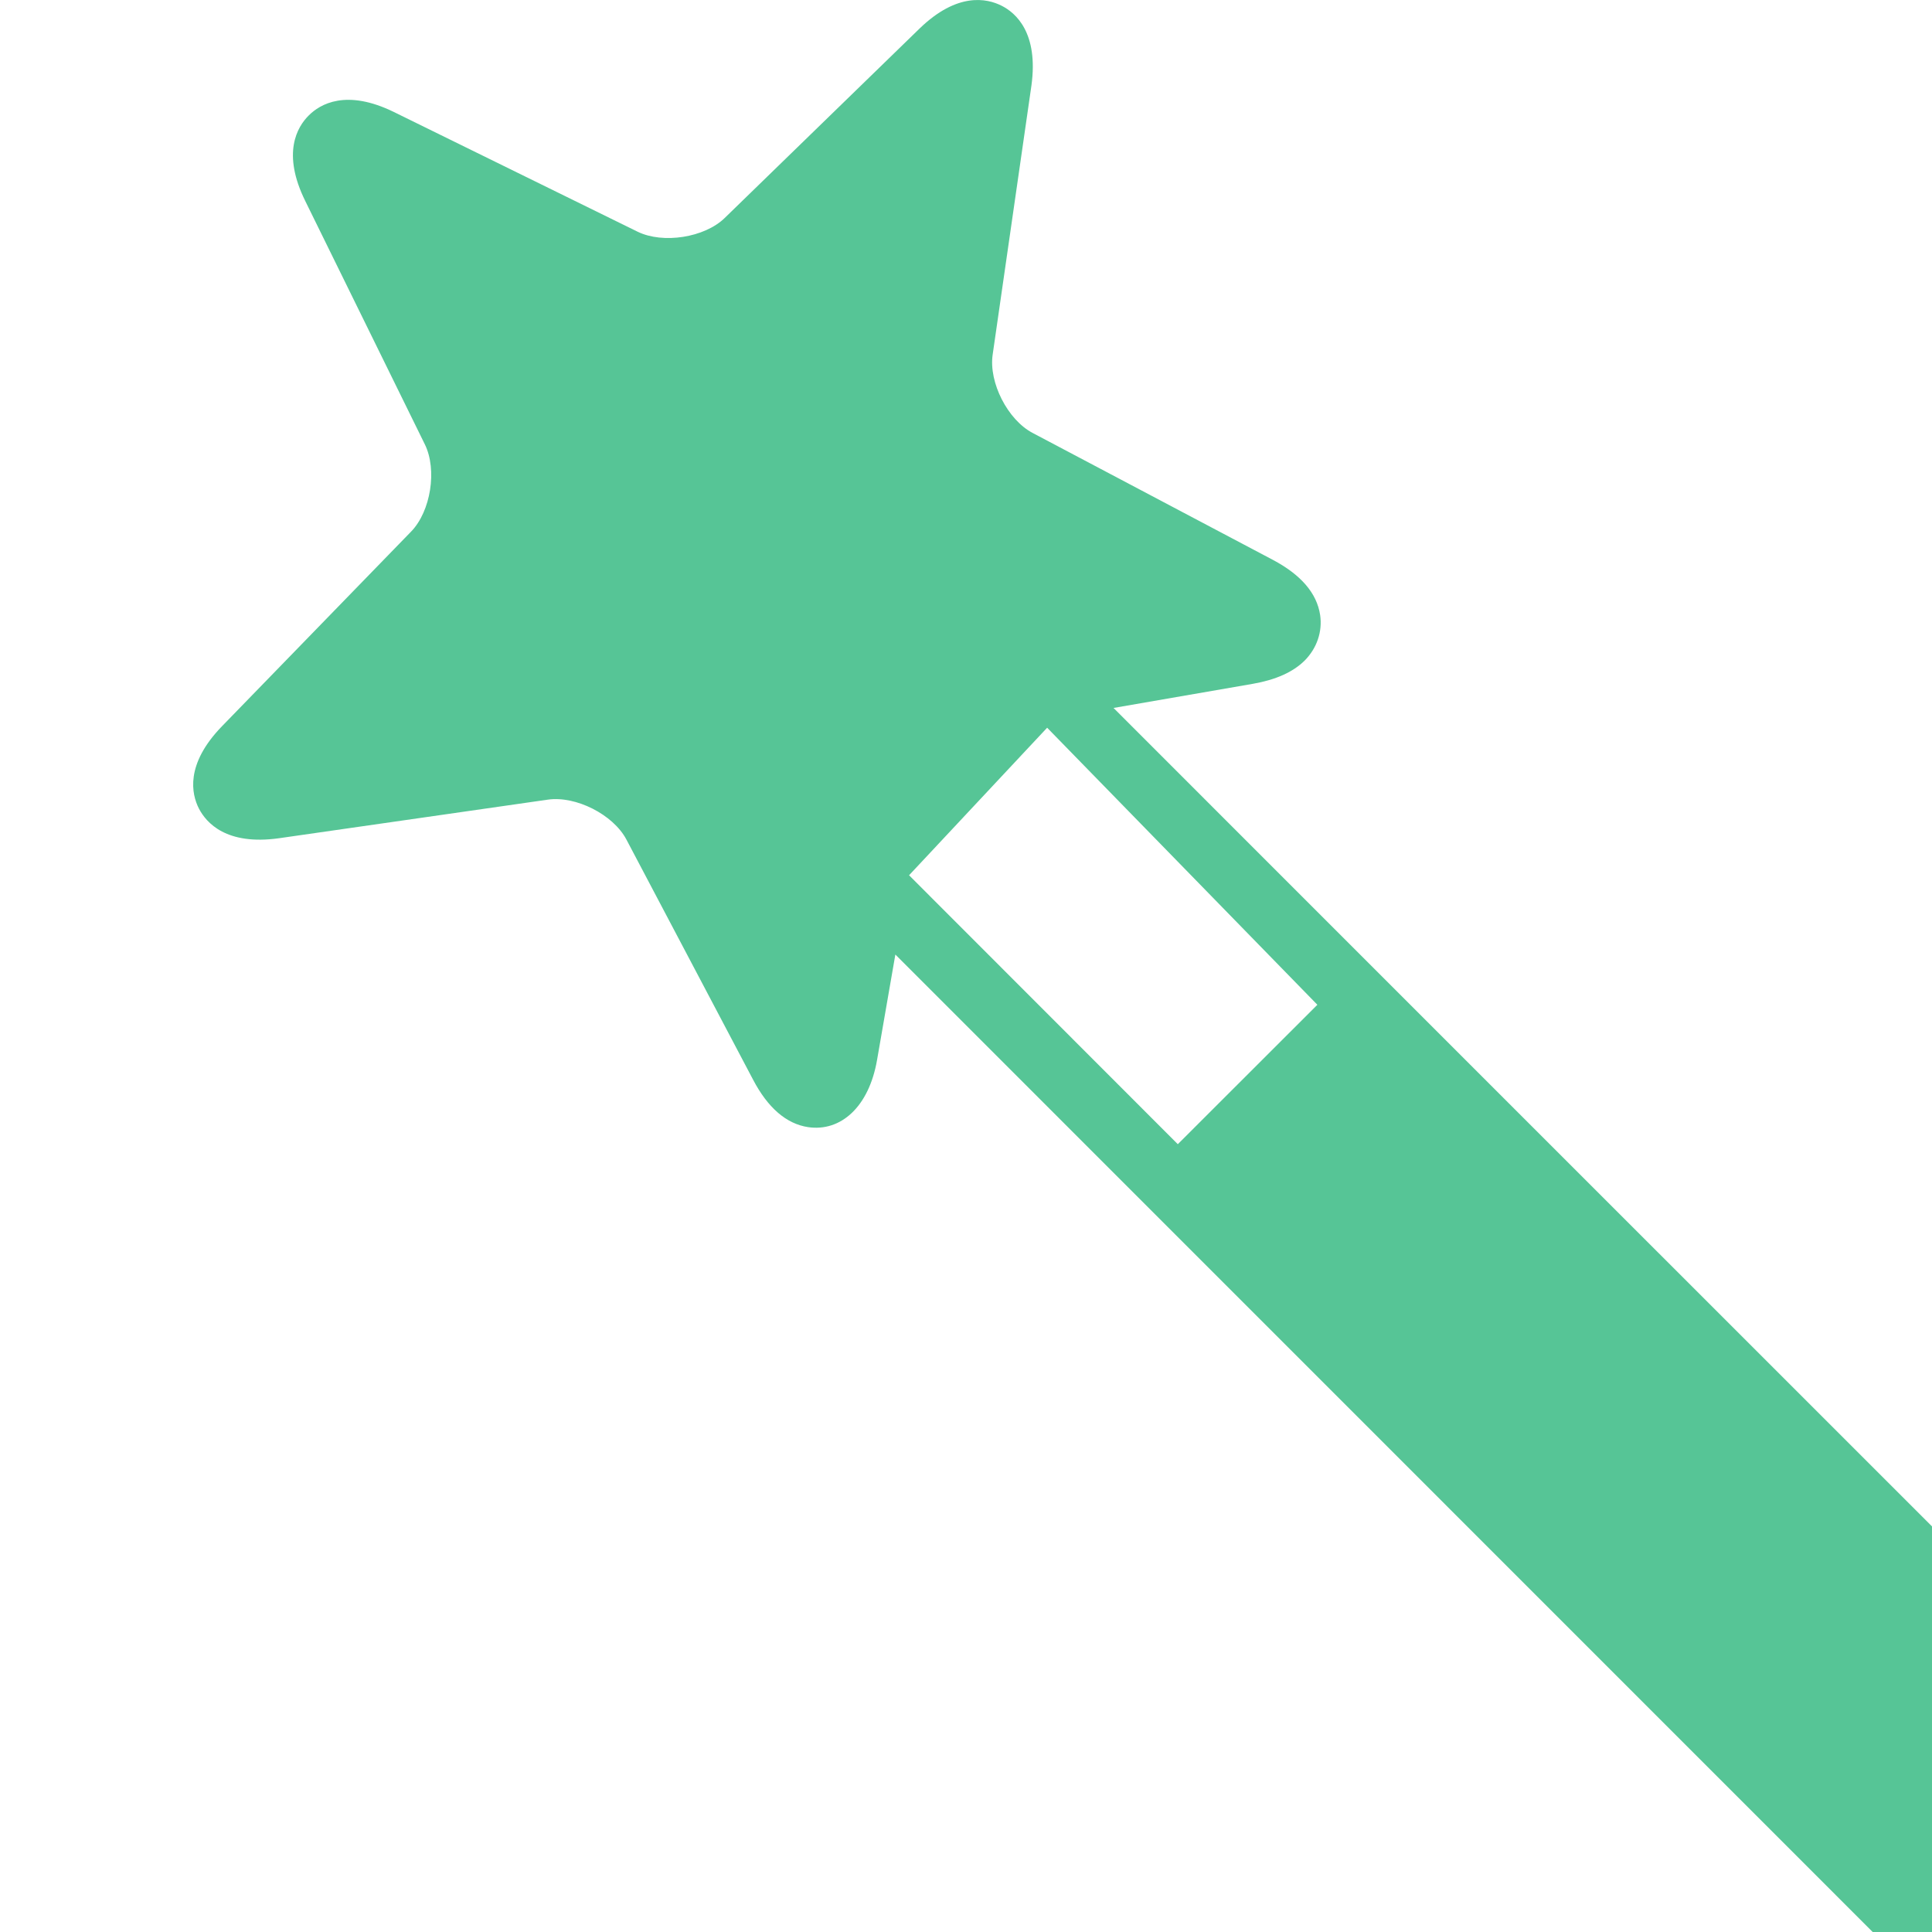<?xml version="1.0" encoding="iso-8859-1"?>
<!-- Generator: Adobe Illustrator 16.0.0, SVG Export Plug-In . SVG Version: 6.00 Build 0)  -->
<!DOCTYPE svg PUBLIC "-//W3C//DTD SVG 1.1//EN" "http://www.w3.org/Graphics/SVG/1.1/DTD/svg11.dtd">
<svg version="1.1" xmlns="http://www.w3.org/2000/svg" xmlns:xlink="http://www.w3.org/1999/xlink" x="0px" y="0px"
 width="24" height="24" viewBox="0 0 24 30" style="enable-background:new 0 0 24 30;" xml:space="preserve" fill="#56c596">
<g id="magic-wand">
	<path id="magic-wand_1_" d="M30.45,27.151l-10.77-10.768l-1.718-1.718l-3.671-3.672l2.165-0.375
		c0.356-0.063,0.621-0.181,0.803-0.361c0.19-0.192,0.278-0.45,0.24-0.707c-0.051-0.34-0.299-0.626-0.735-0.857l-3.729-1.97
		c-0.387-0.203-0.684-0.783-0.621-1.216l0.602-4.179c0.112-0.817-0.242-1.129-0.465-1.24c-0.223-0.112-0.684-0.216-1.275,0.358
		L8.253,3.385C7.94,3.69,7.295,3.79,6.901,3.598L3.118,1.74C2.376,1.376,1.969,1.616,1.793,1.794
		C1.615,1.971,1.374,2.378,1.739,3.119L3.597,6.9c0.194,0.395,0.092,1.04-0.213,1.354l-2.938,3.024
		c-0.575,0.593-0.471,1.054-0.358,1.276c0.115,0.223,0.427,0.577,1.245,0.462l4.173-0.599c0.435-0.063,1.015,0.231,1.22,0.618
		l1.967,3.729c0.229,0.438,0.518,0.687,0.854,0.738c0.504,0.075,0.945-0.309,1.072-1.044l0.284-1.636L26.839,30.76
		c0.795,0.793,2.094,0.793,2.889,0l0.724-0.724C31.243,29.244,31.243,27.945,30.45,27.151z M15.289,17.767l-4.173-4.176L13.26,11.3
		l4.196,4.302L15.289,17.767z"/>
</g>
<g id="Layer_1_1_">
</g>
</svg>
